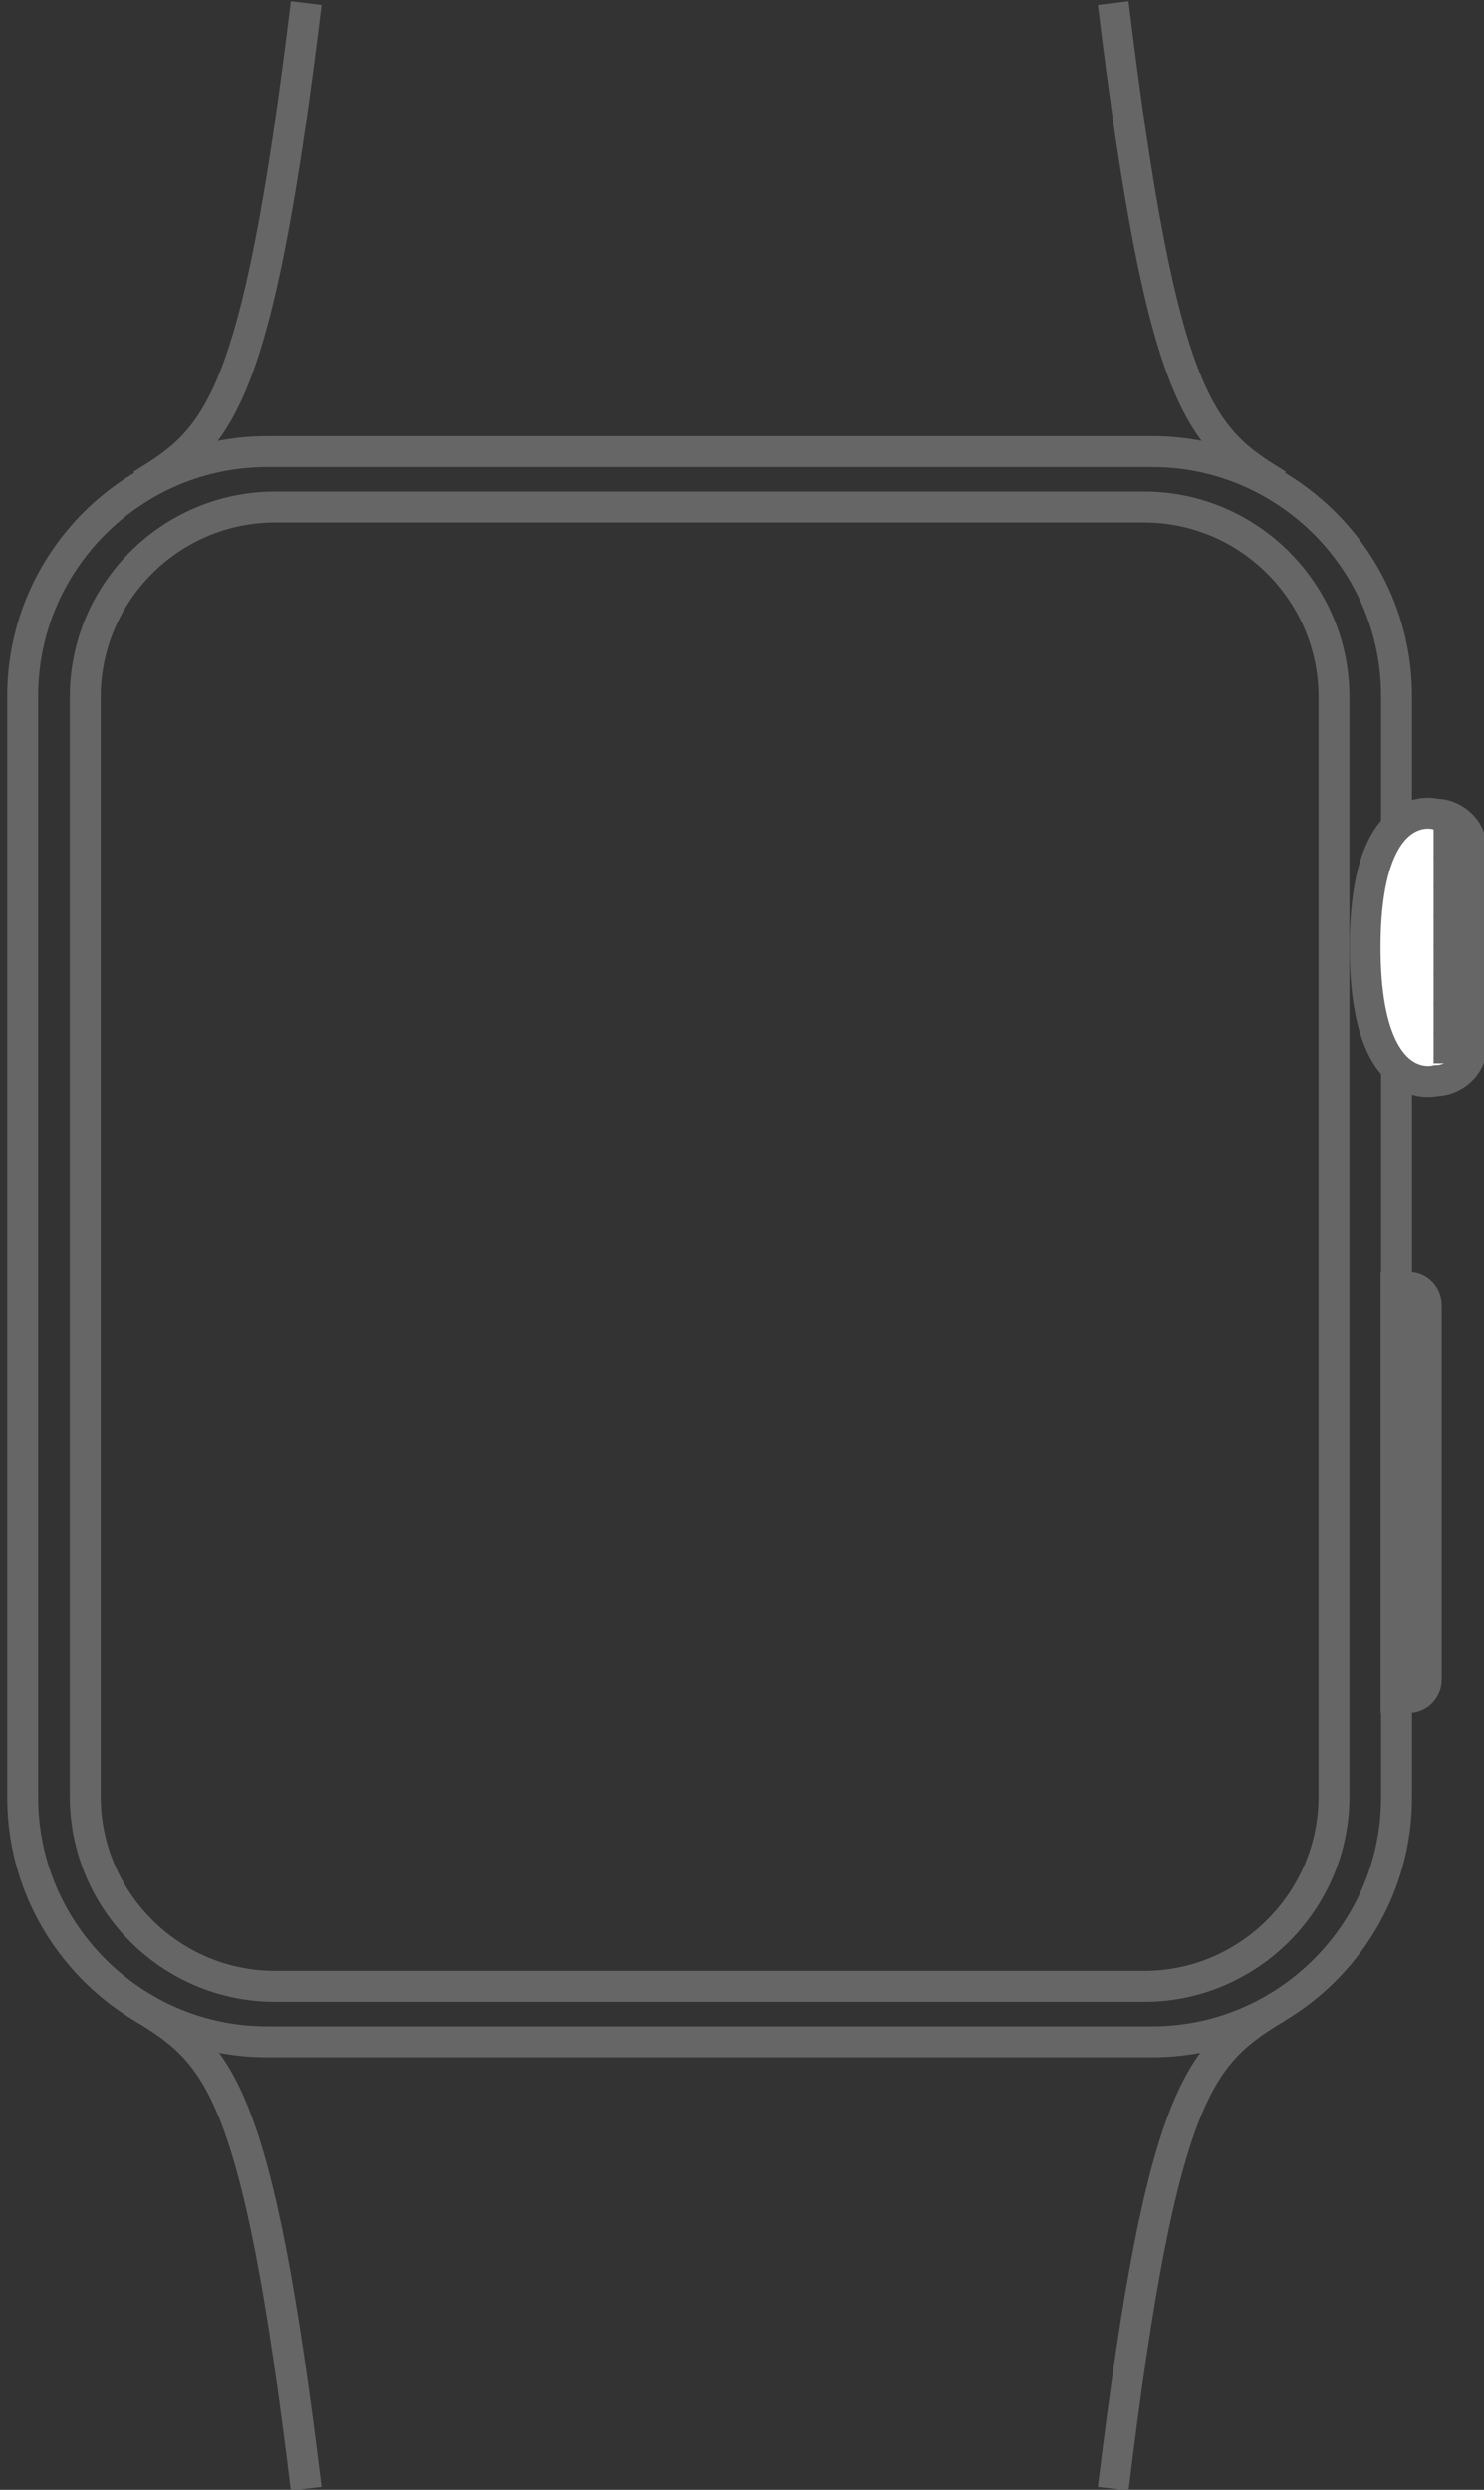 <?xml version="1.0" encoding="UTF-8" standalone="no"?>
<svg width="96px" height="161px" viewBox="0 0 96 161" version="1.1" xmlns="http://www.w3.org/2000/svg" xmlns:xlink="http://www.w3.org/1999/xlink" xmlns:sketch="http://www.bohemiancoding.com/sketch/ns">
    <rect x="0" y="0" width="96" height="161" fill="#333333" stroke="none"/>
    <!-- Generator: Sketch 3.4.2 (15857) - http://www.bohemiancoding.com/sketch -->
    <title>watch</title>
    <desc>Created with Sketch.</desc>
    <defs></defs>
    <g id="Page-1" stroke="none" stroke-width="1" fill="none" fill-rule="evenodd" sketch:type="MSPage">
        <g id="watch" sketch:type="MSArtboardGroup">
            <g id="Page-1" sketch:type="MSLayerGroup" transform="translate(1, 0)">
                <path d="M73.024,128.448 L16.786,128.448 C10.038,128.448 4.516,122.926 4.516,116.178 L4.516,45.056 C4.516,38.307 10.038,32.786 16.786,32.786 L73.024,32.786 C79.773,32.786 85.294,38.307 85.294,45.056 L85.294,116.178 C85.294,122.926 79.773,128.448 73.024,128.448 L73.024,128.448 Z" id="Stroke-1" stroke="#666666" stroke-width="2" sketch:type="MSShapeGroup"></path>
                <path d="M73.55,132.033 L16.261,132.033 C7.575,132.033 0.468,124.926 0.468,116.24 L0.468,44.994 C0.468,36.308 7.575,29.201 16.261,29.201 L73.55,29.201 C82.236,29.201 89.342,36.308 89.342,44.994 L89.342,116.24 C89.342,124.926 82.236,132.033 73.55,132.033 L73.55,132.033 Z" id="Stroke-3" stroke="#666666" stroke-width="2" sketch:type="MSShapeGroup"></path>
                <path d="M90.14,83.233 L89.312,83.233 L89.312,109.769 L90.14,109.769 C90.758,109.769 91.264,109.252 91.264,108.621 L91.264,84.381 C91.264,83.749 90.758,83.233 90.14,83.233 L90.14,83.233 Z" id="Stroke-5" stroke="#666666" stroke-width="2" sketch:type="MSShapeGroup"></path>
                <path d="M81.663,129.777 C76.665,132.809 74.166,134.958 71.013,160.929" id="Stroke-7" stroke="#666666" stroke-width="2" sketch:type="MSShapeGroup"></path>
                <path d="M8.155,129.777 C13.153,132.809 15.653,134.958 18.805,160.929" id="Stroke-9" stroke="#666666" stroke-width="2" sketch:type="MSShapeGroup"></path>
                <path d="M8.155,31.352 C13.153,28.321 15.653,26.171 18.805,0.201" id="Stroke-11" stroke="#666666" stroke-width="2" sketch:type="MSShapeGroup"></path>
                <path d="M81.663,31.352 C76.665,28.321 74.166,26.171 71.013,0.201" id="Stroke-13" stroke="#666666" stroke-width="2" sketch:type="MSShapeGroup"></path>
                <path d="M91.9,69.867 C93.029,69.867 94.179,68.894 94.179,67.694 L94.179,54.815 C94.179,53.614 93.029,52.641 91.9,52.641 C91.9,52.641 87.309,51.323 87.309,61.253 C87.309,71.182 91.9,69.867 91.9,69.867" id="Fill-15" fill="#FFFFFF" sketch:type="MSShapeGroup"></path>
                <path d="M91.9,69.867 C93.029,69.867 94.179,68.894 94.179,67.694 L94.179,54.815 C94.179,53.614 93.029,52.641 91.9,52.641 C91.9,52.641 87.309,51.323 87.309,61.253 C87.309,71.182 91.9,69.867 91.9,69.867 L91.9,69.867 Z" id="Stroke-17" stroke="#666666" stroke-width="2" sketch:type="MSShapeGroup"></path>
                <g id="Group-22" sketch:type="MSShapeGroup">
                    <path id="Fill-19" fill="#FFFFFF" d="M94.178,56.402 L91.742,56.402"></path>
                    <path id="Stroke-21" stroke="#666666" stroke-width="2" d="M94.178,56.402 L91.742,56.402"></path>
                </g>
                <g id="Group-26" sketch:type="MSShapeGroup">
                    <path id="Fill-23" fill="#FFFFFF" d="M94.178,58.293 L91.742,58.293"></path>
                    <path id="Stroke-25" stroke="#666666" stroke-width="2" d="M94.178,58.293 L91.742,58.293"></path>
                </g>
                <g id="Group-30" sketch:type="MSShapeGroup">
                    <path id="Fill-27" fill="#FFFFFF" d="M94.178,62.075 L91.742,62.075"></path>
                    <path id="Stroke-29" stroke="#666666" stroke-width="2" d="M94.178,62.075 L91.742,62.075"></path>
                </g>
                <g id="Group-34" sketch:type="MSShapeGroup">
                    <path id="Fill-31" fill="#FFFFFF" d="M94.178,60.184 L91.742,60.184"></path>
                    <path id="Stroke-33" stroke="#666666" stroke-width="2" d="M94.178,60.184 L91.742,60.184"></path>
                </g>
                <g id="Group-38" sketch:type="MSShapeGroup">
                    <path id="Fill-35" fill="#FFFFFF" d="M94.178,63.966 L91.742,63.966"></path>
                    <path id="Stroke-37" stroke="#666666" stroke-width="2" d="M94.178,63.966 L91.742,63.966"></path>
                </g>
                <g id="Group-42" sketch:type="MSShapeGroup">
                    <path id="Fill-39" fill="#FFFFFF" d="M94.178,65.857 L91.742,65.857"></path>
                    <path id="Stroke-41" stroke="#666666" stroke-width="2" d="M94.178,65.857 L91.742,65.857"></path>
                </g>
                <g id="Group-46" sketch:type="MSShapeGroup">
                    <path id="Fill-43" fill="#FFFFFF" d="M94.178,67.748 L91.742,67.748"></path>
                    <path id="Stroke-45" stroke="#666666" stroke-width="2" d="M94.178,67.748 L91.742,67.748"></path>
                </g>
                <g id="Group-50" sketch:type="MSShapeGroup">
                    <path id="Fill-47" fill="#FFFFFF" d="M94.178,54.511 L91.742,54.511"></path>
                    <path id="Stroke-49" stroke="#666666" stroke-width="2" d="M94.178,54.511 L91.742,54.511"></path>
                </g>
            </g>
        </g>
    </g>
</svg>
